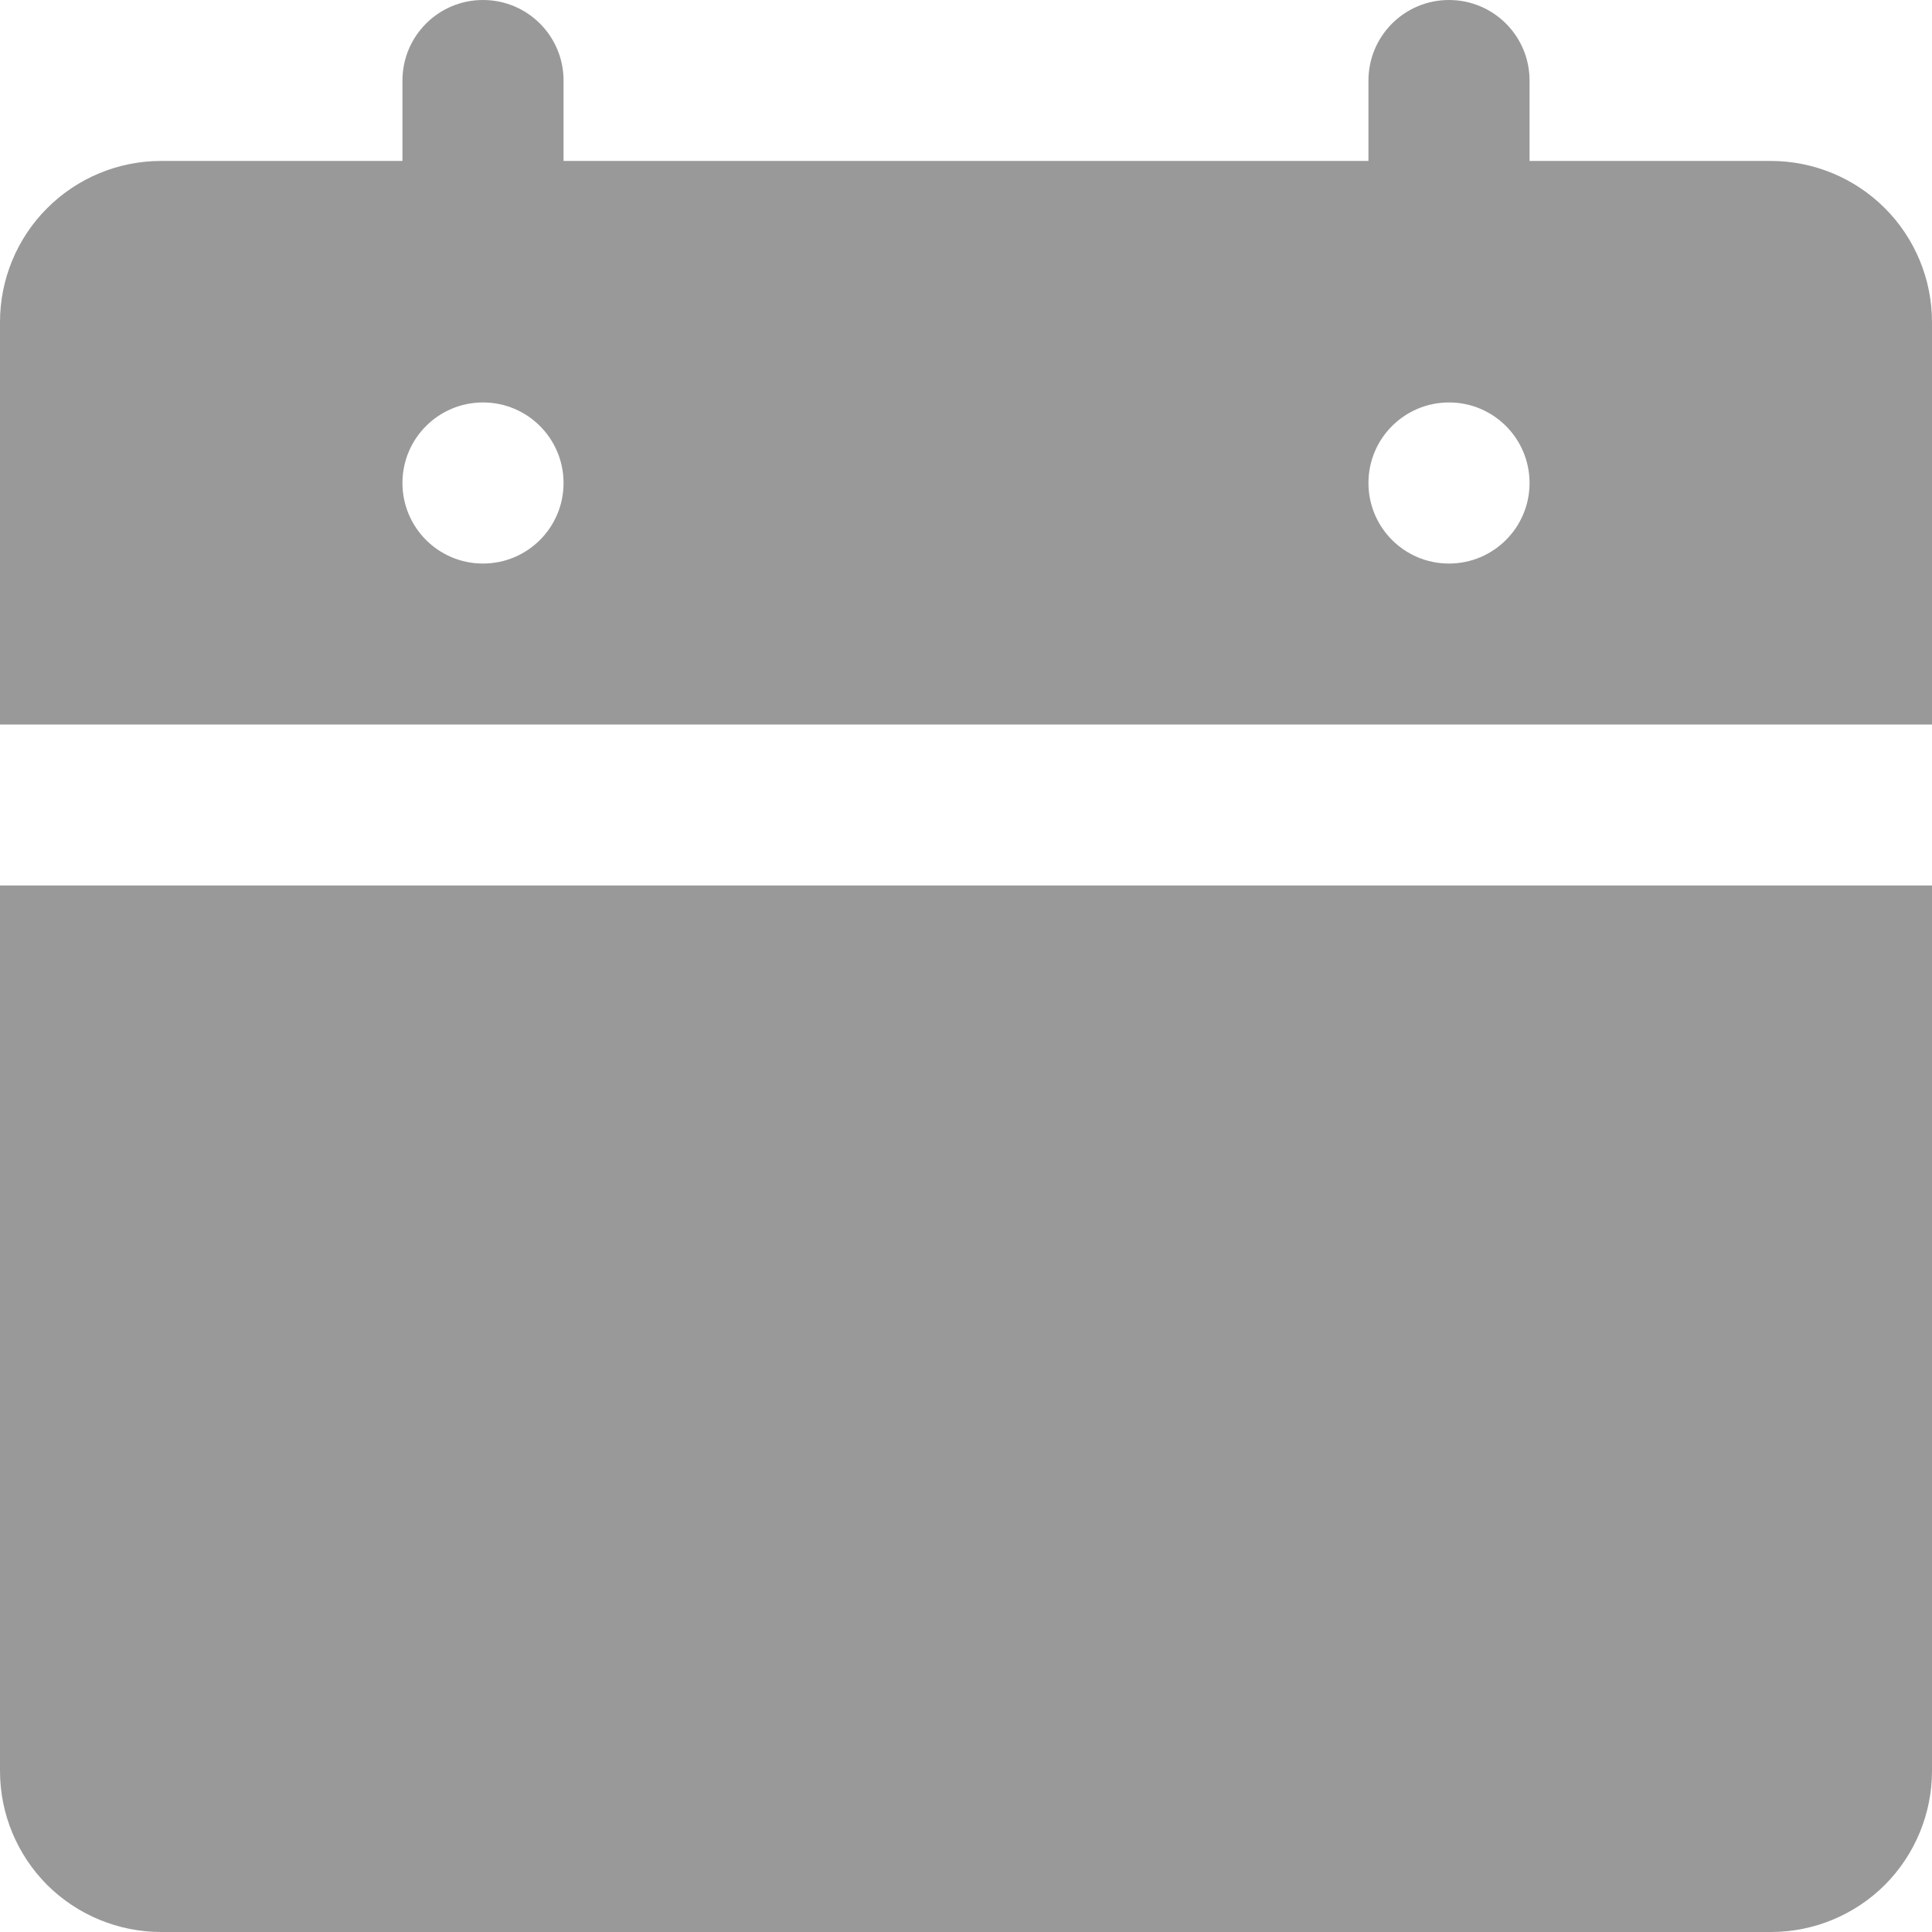 <svg xmlns="http://www.w3.org/2000/svg" width="13" height="13" viewBox="0 0 13 13">
    <g fill="none" fill-rule="evenodd" opacity=".5">
        <g fill="#333" fill-rule="nonzero">
            <g>
                <g>
                    <g>
                        <path d="M0 12.916c0 .288.114.563.317.767.204.203.48.317.767.317h10.832c.288 0 .563-.114.767-.317.203-.204.317-.48.317-.767V6.958H0v5.958zM11.916 2.083h-1.624v-.541c0-.3-.243-.542-.542-.542-.3 0-.542.243-.542.542v.541H3.792v-.541c0-.3-.243-.542-.542-.542-.3 0-.542.243-.542.542v.541H1.084c-.288 0-.563.114-.767.318C.114 2.604 0 2.88 0 3.167v2.708h13V3.167c0-.287-.114-.563-.317-.766-.204-.204-.48-.318-.767-.318zM3.25 4.792c-.3 0-.542-.243-.542-.542 0-.3.243-.542.542-.542.3 0 .542.243.542.542 0 .3-.243.542-.542.542zm6.5 0c-.3 0-.542-.243-.542-.542 0-.3.243-.542.542-.542.3 0 .542.243.542.542 0 .3-.243.542-.542.542z" transform="translate(-75 -515) translate(50 449) translate(25 25) translate(0 40)"/>
                    </g>
                </g>
            </g>
        </g>
    </g>
</svg>
